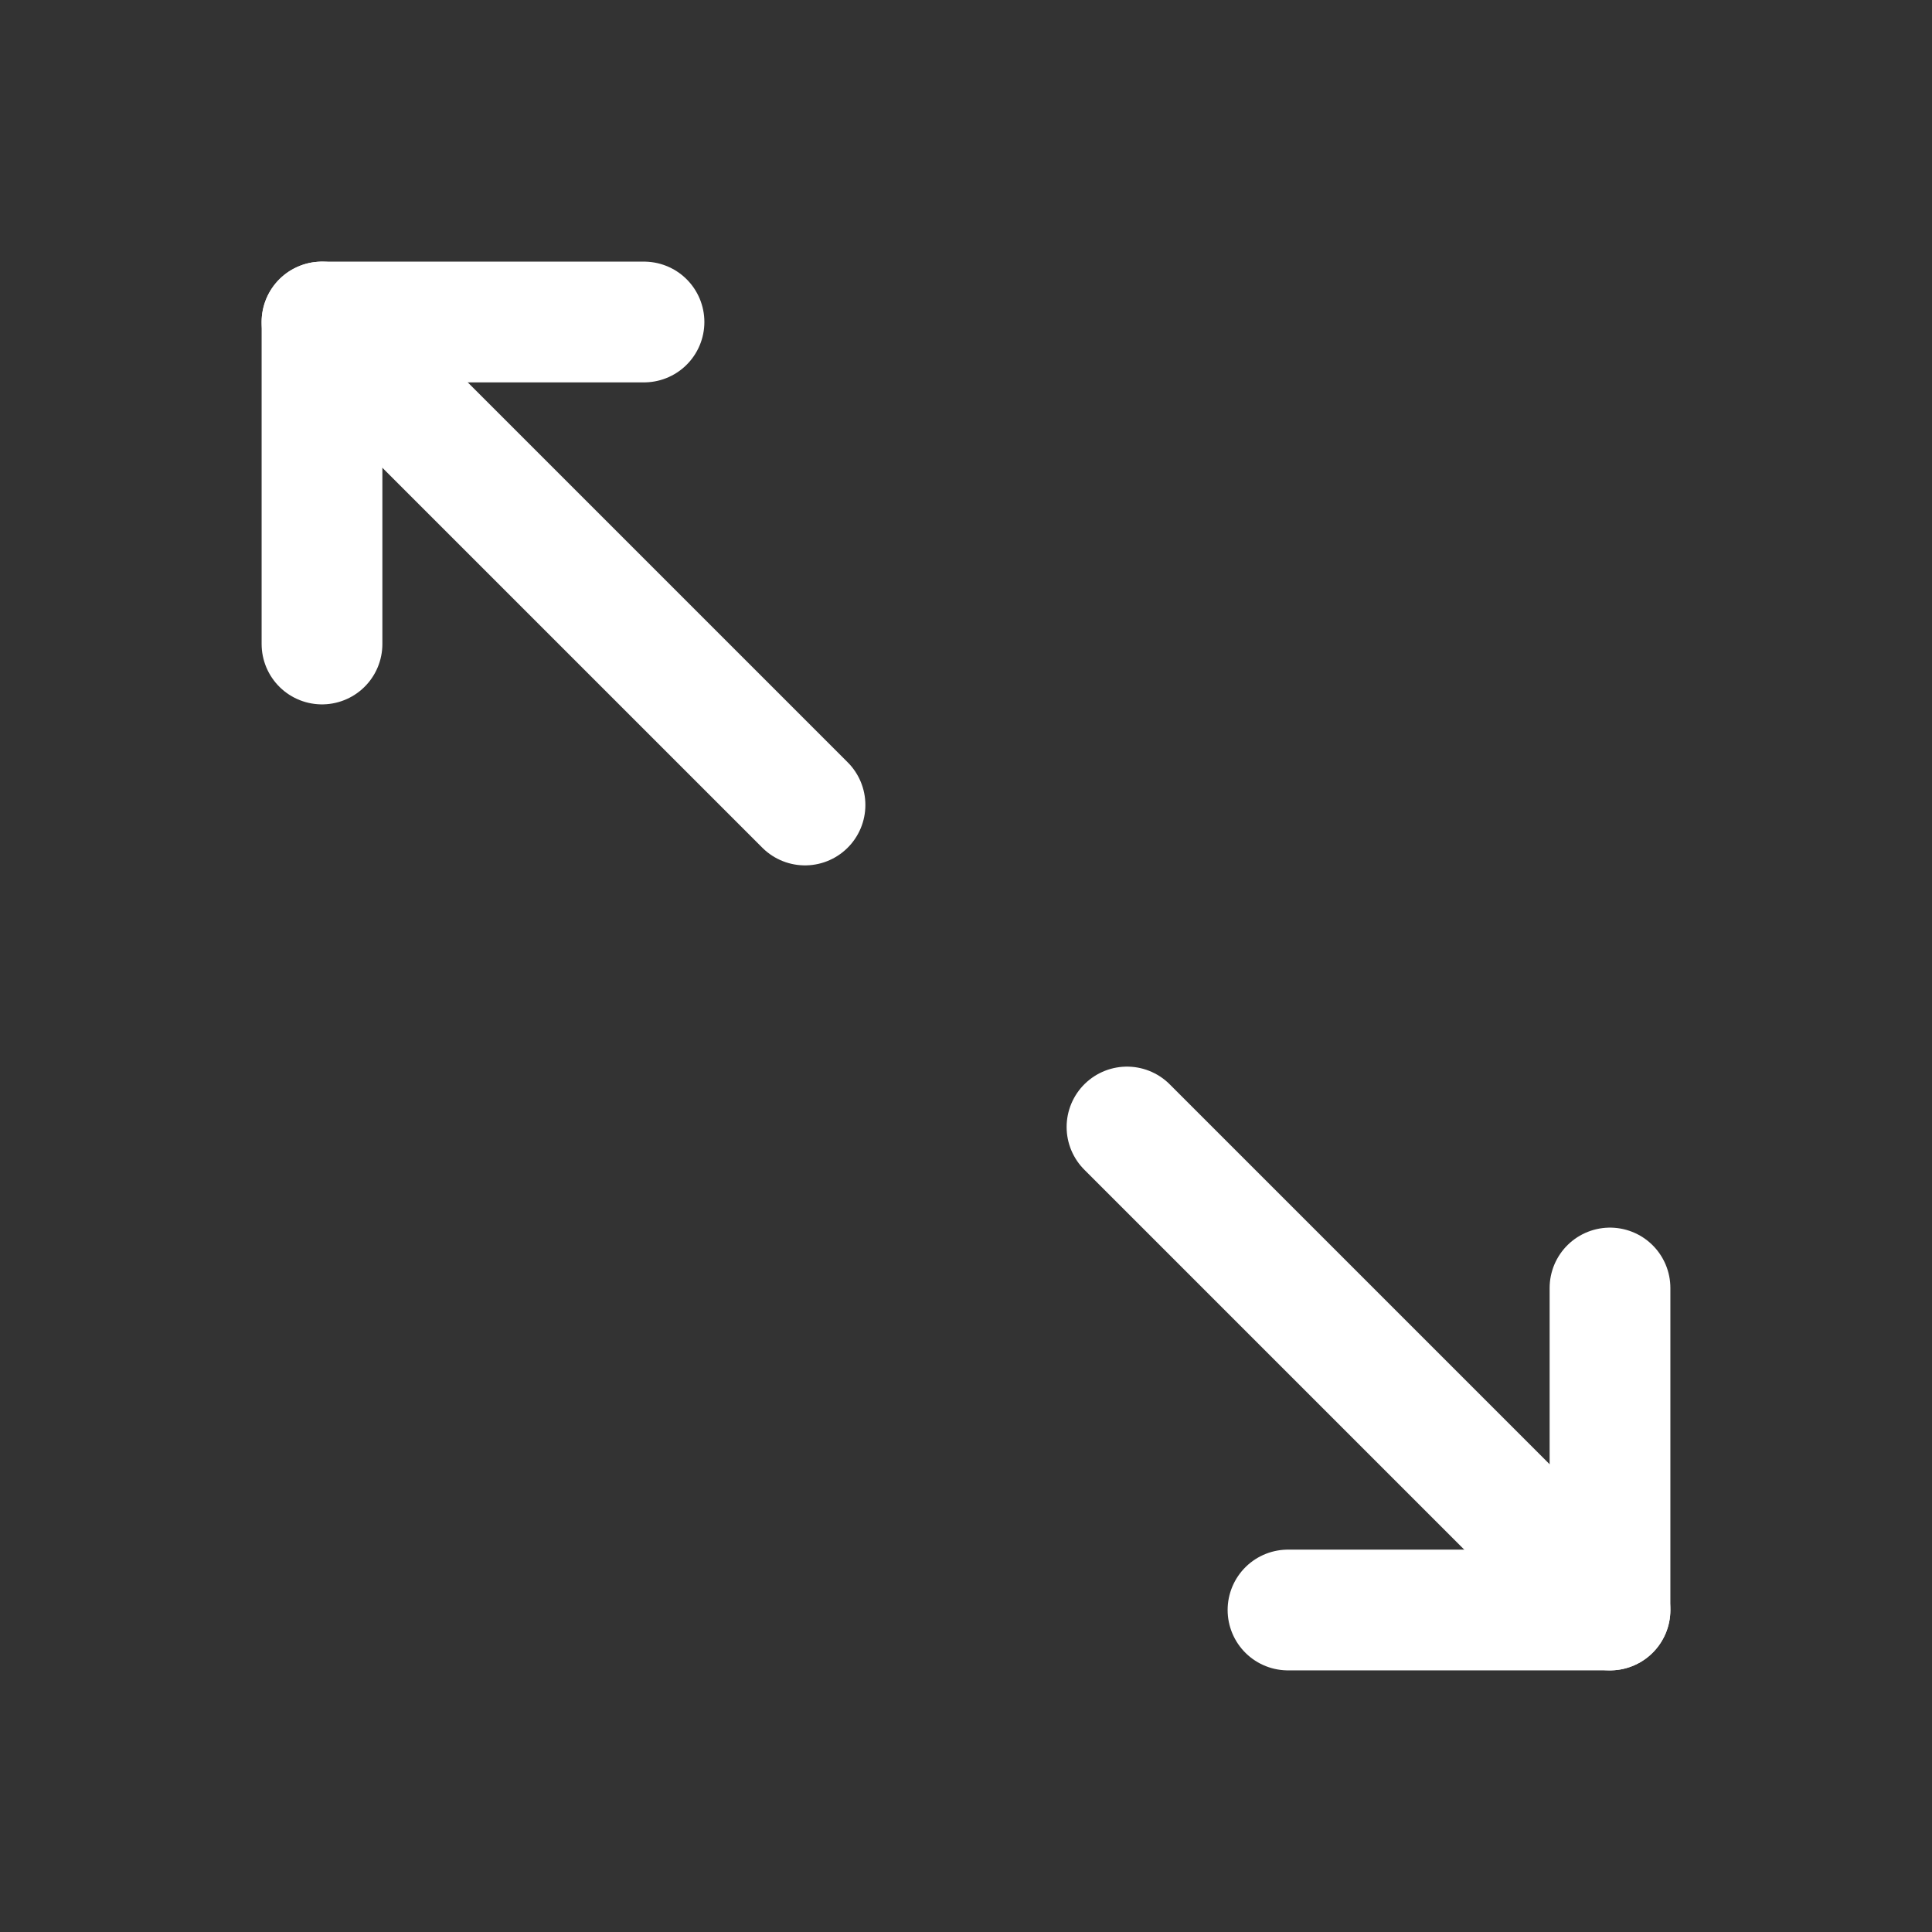 <svg xmlns="http://www.w3.org/2000/svg" class="icon icon-tabler icon-tabler-arrows-diagonal-2" width="24" height="24" viewBox="0 0 24 24" stroke-width="1.5" stroke="#ffffff" fill="none" stroke-linecap="round" stroke-linejoin="round"><rect x="0" y="0" width="24" height="24" fill="#333333" stroke="none"/>  <path stroke="none" d="M0 0h24v24H0z" fill="none"/>  <path d="M16 20l4 0l0 -4" />  <path d="M14 14l6 6" />  <path d="M8 4l-4 0l0 4" />  <path d="M4 4l6 6" /></svg>
